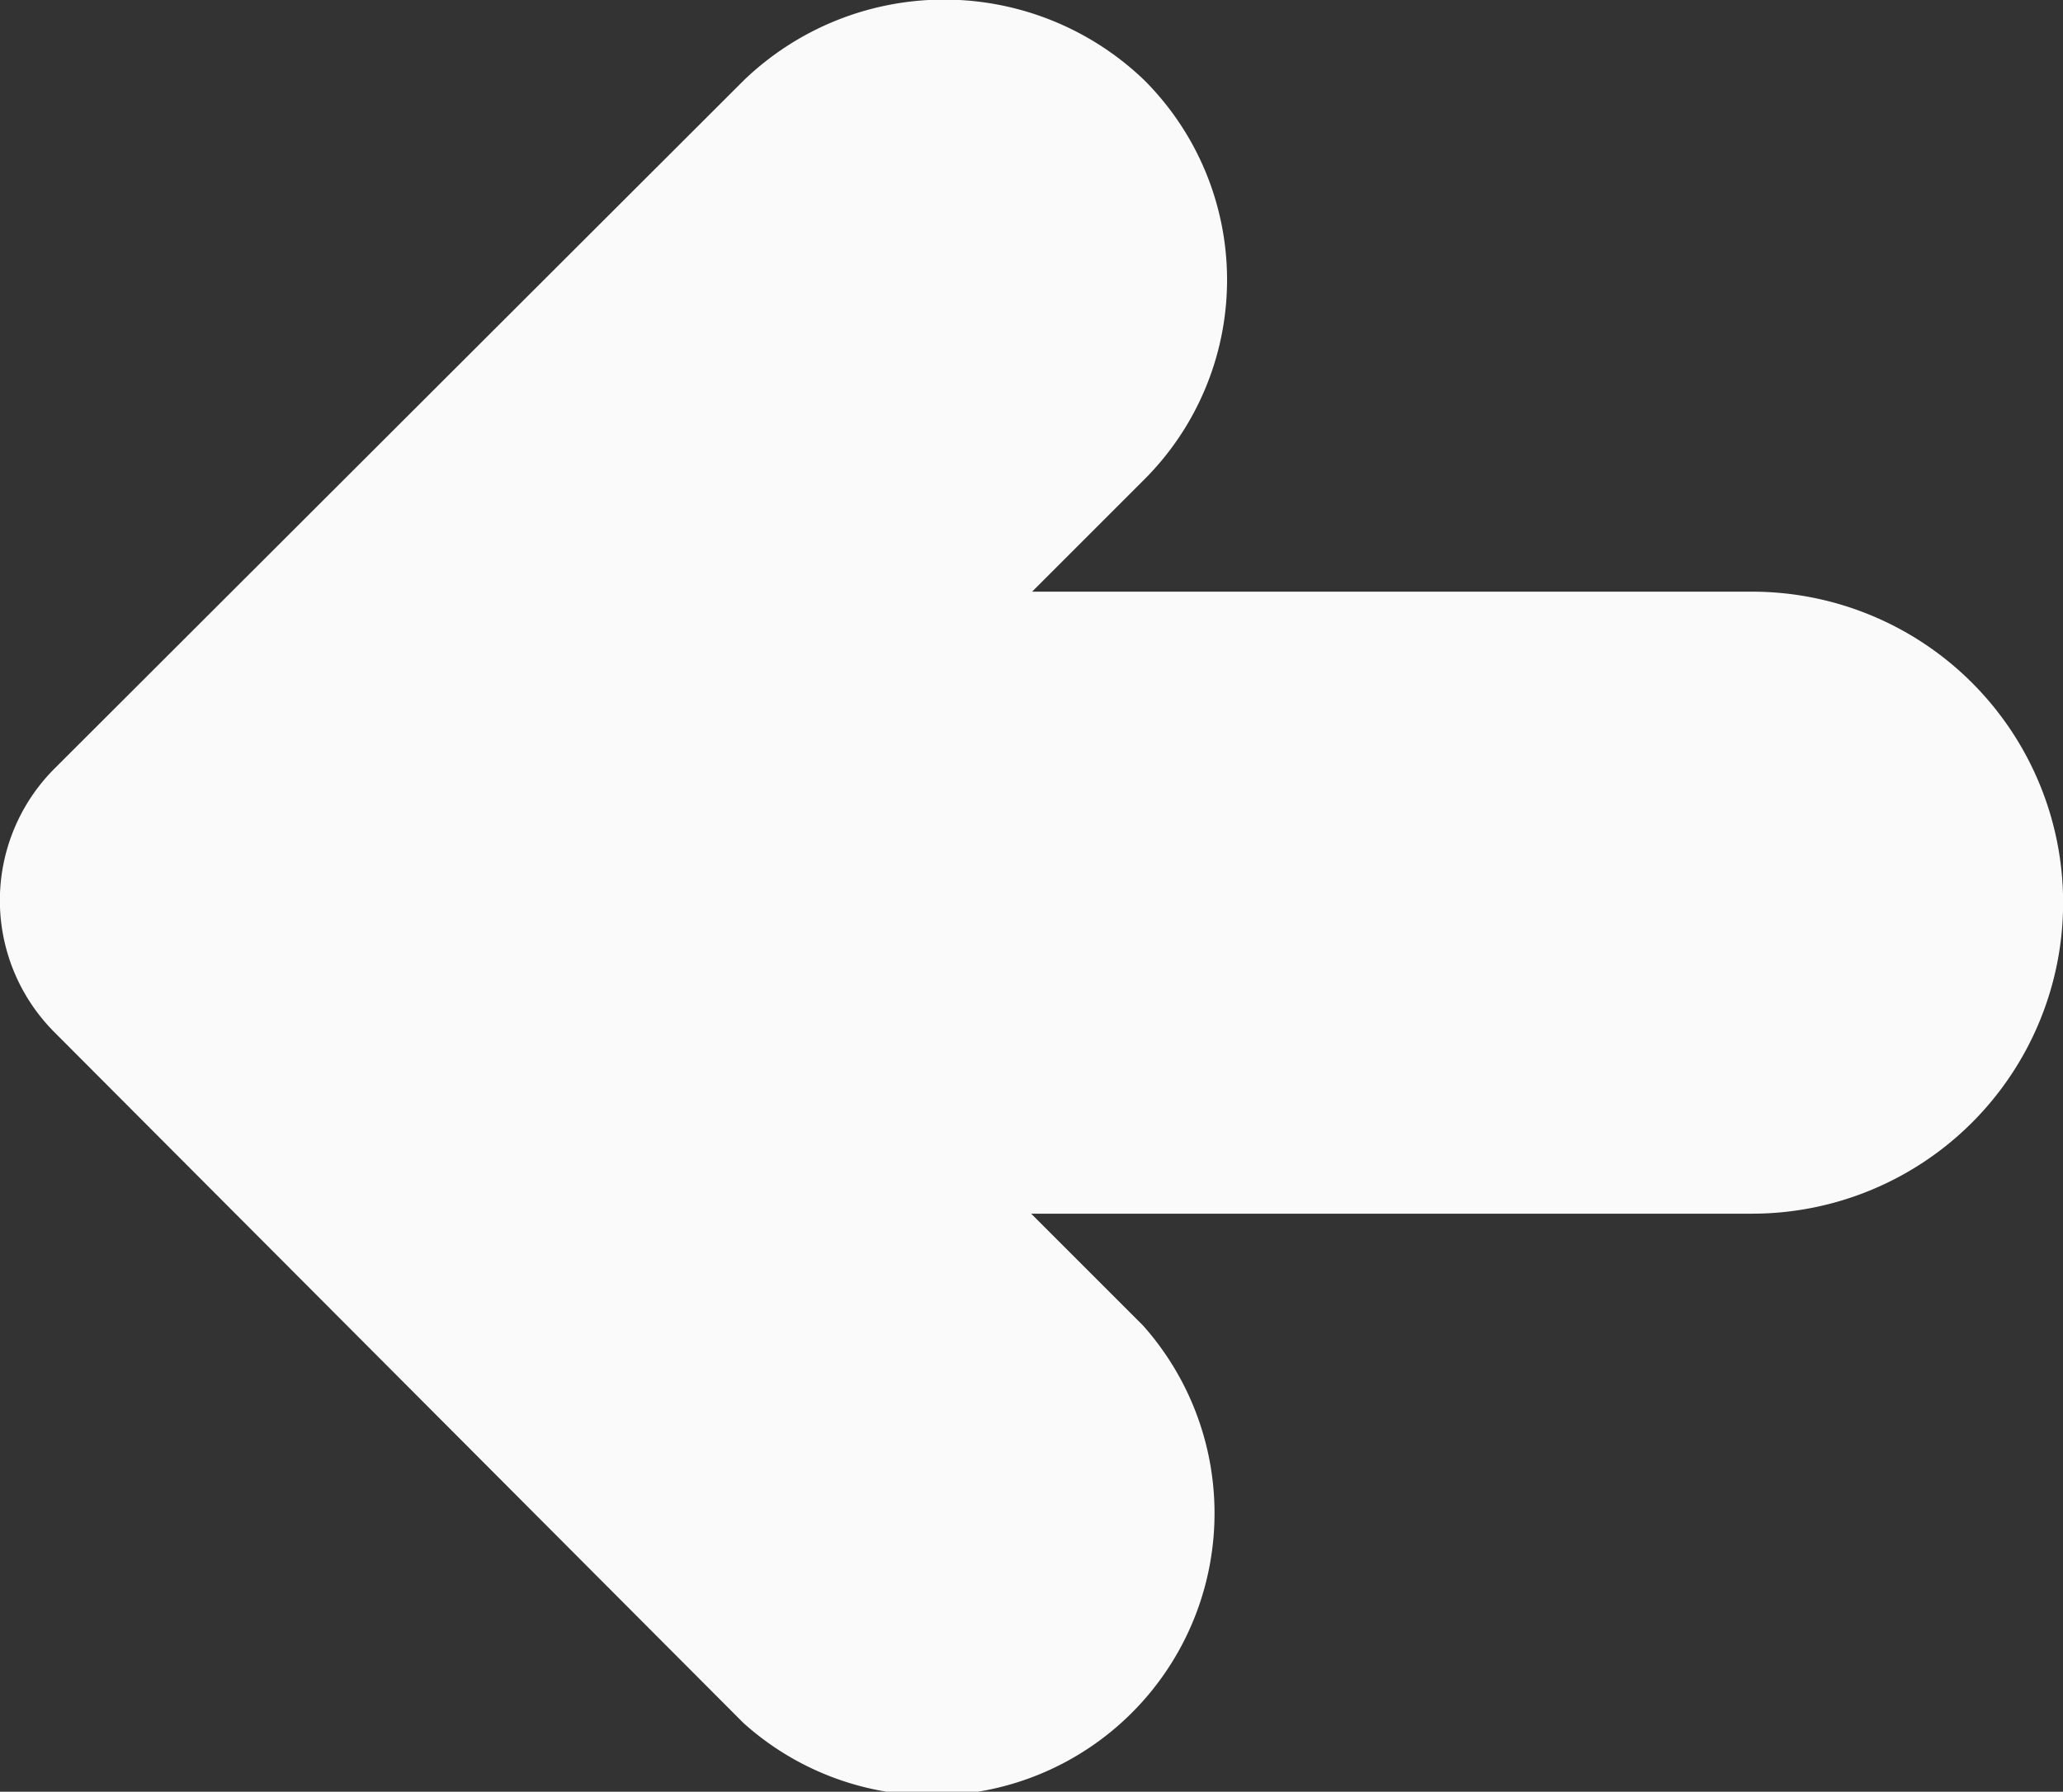 <svg xmlns="http://www.w3.org/2000/svg" width="8.771" height="7.619" viewBox="0 0 8.771 7.619">
  <rect x="0" y="0" width="8.771" height="7.619" fill="#333333" stroke="none"/>
  <path id="Path_2" data-name="Path 2" d="M3.164.34a1.228,1.228,0,0,1,1.7,0,1.2,1.2,0,0,1,0,1.7h0l-.476.476H7.449a1.322,1.322,0,0,1,0,2.645H4.384l.476.476a1.2,1.2,0,0,1-1.7,1.689L.232,4.39a.793.793,0,0,1,0-1.122Z" fill="#fafafa"/>
</svg>
